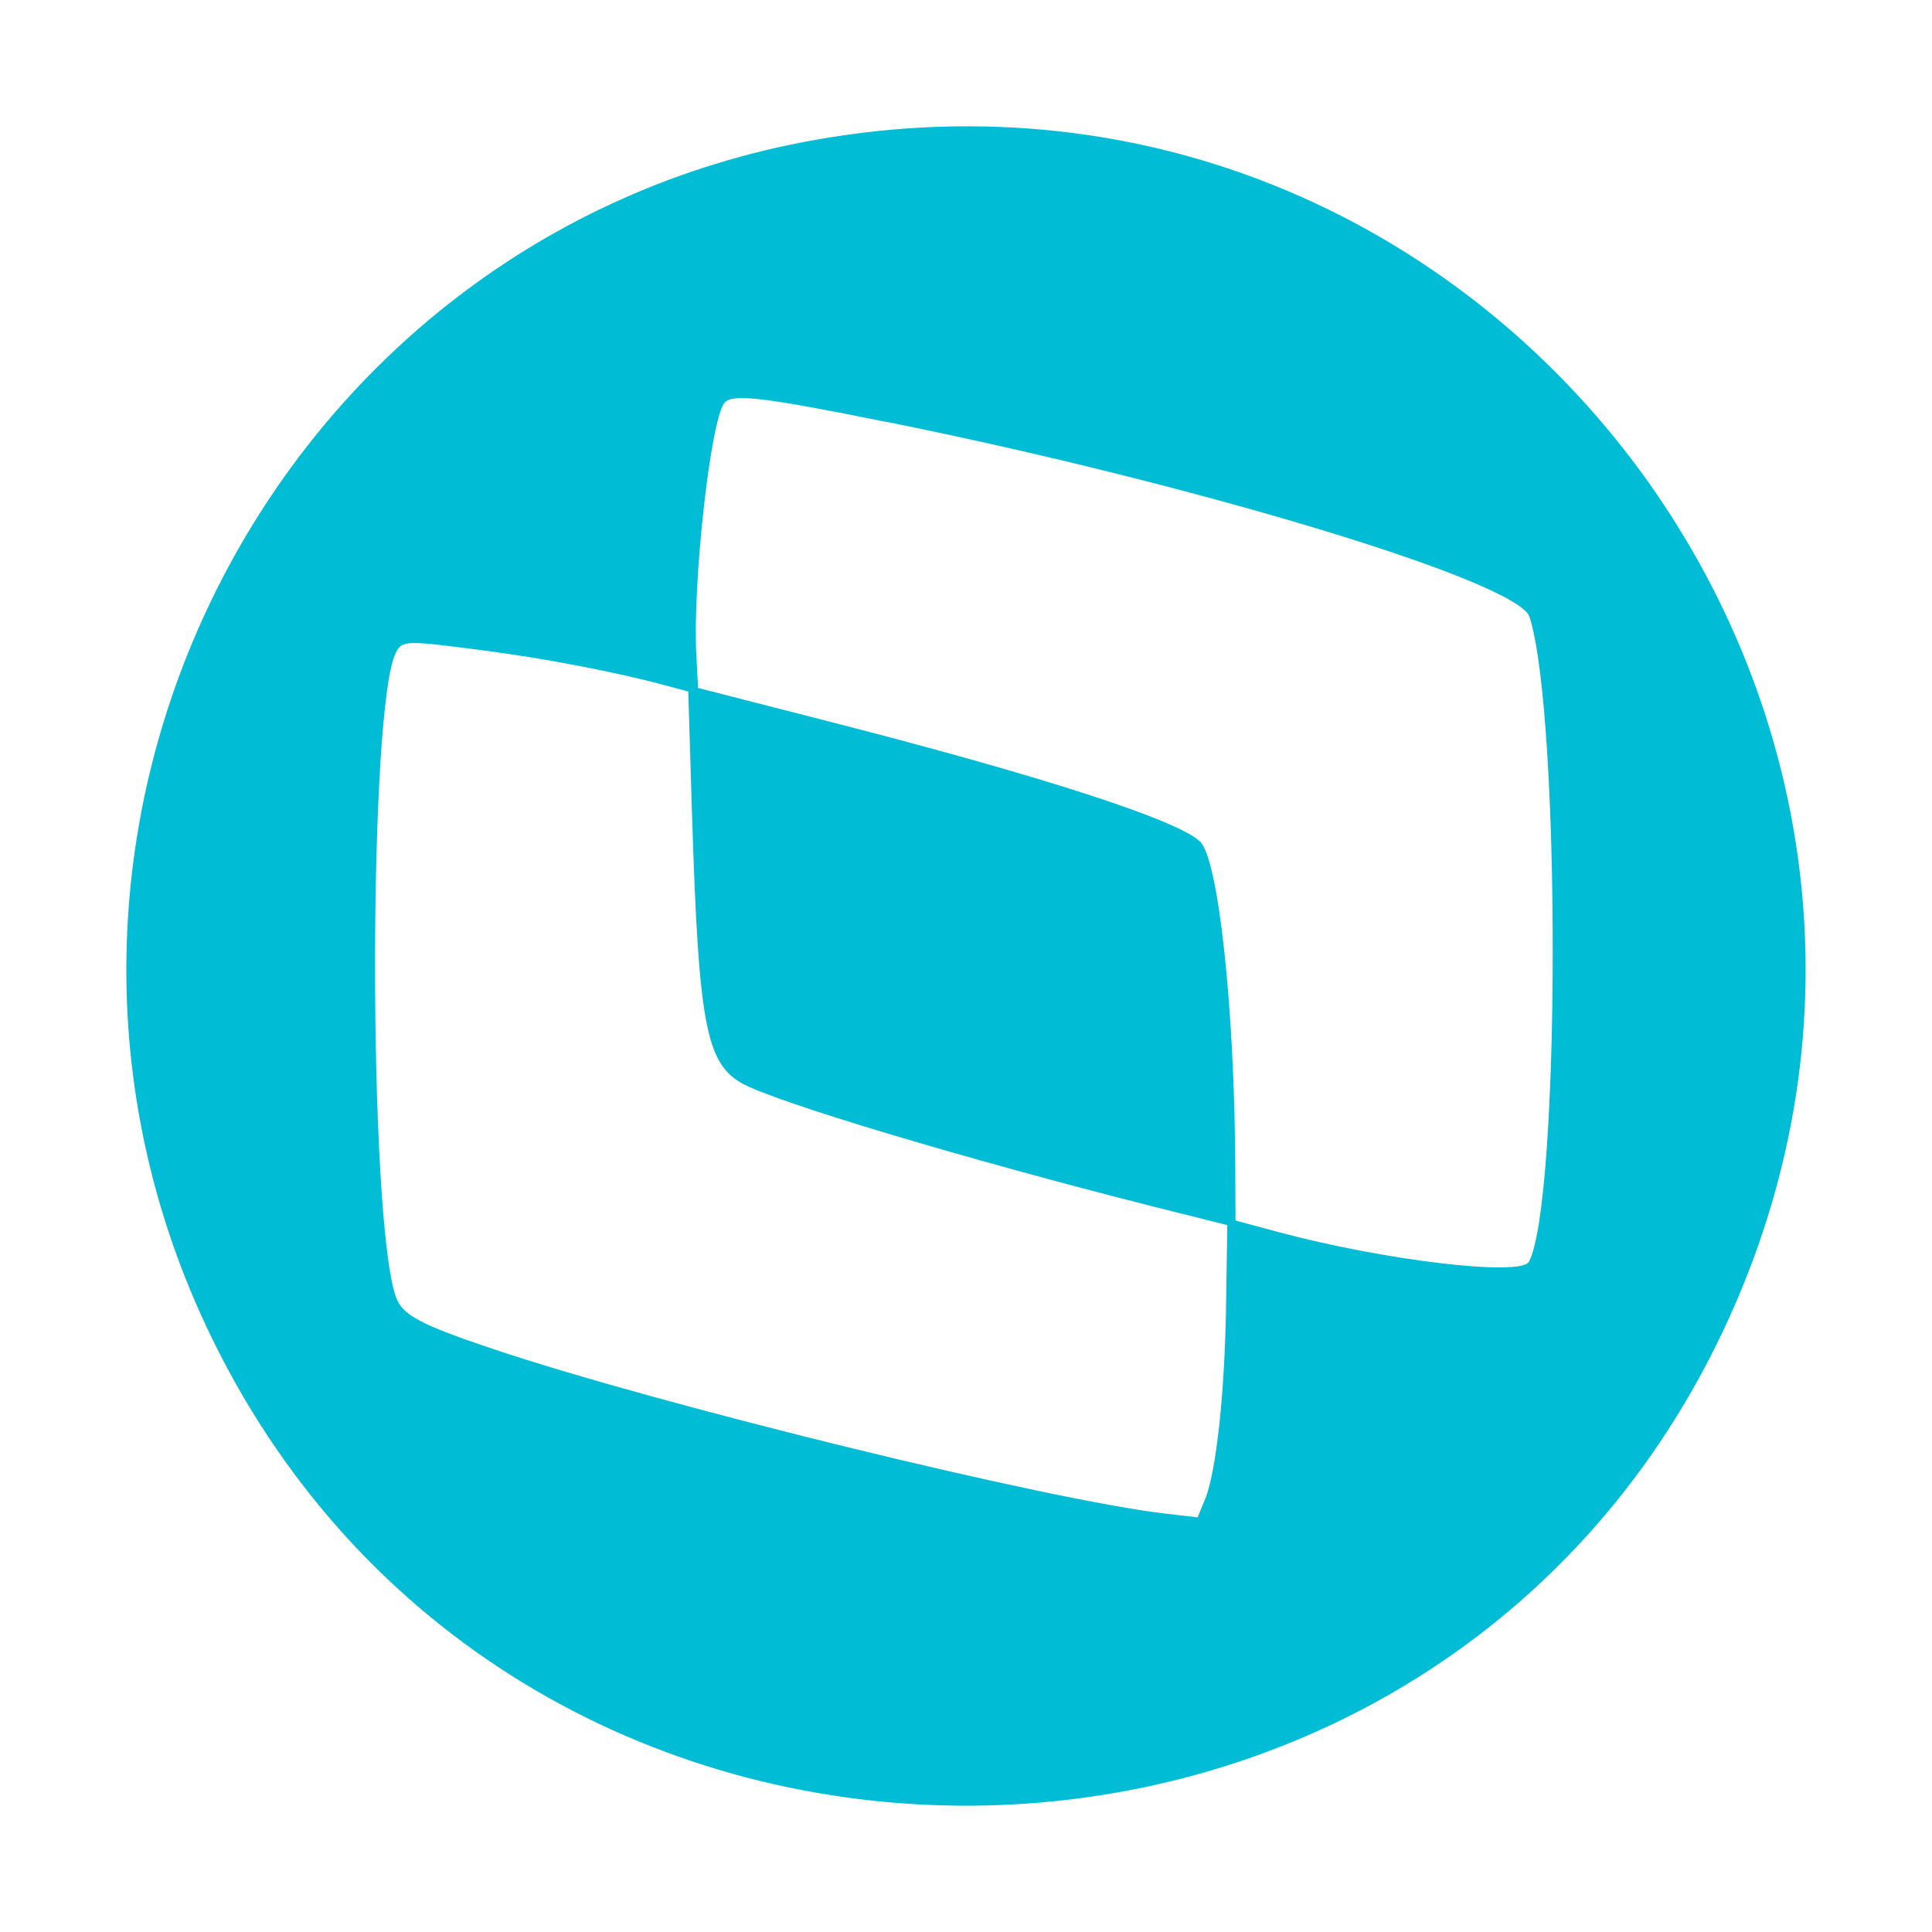 <svg viewBox="0 0 16 16" xmlns="http://www.w3.org/2000/svg"><path d="M6.753 1.158C2.235 1.96-.271 6.943 1.759 11.09c2.536 5.185 10.047 5.142 12.512-.07C16.69 5.9 12.323.17 6.753 1.158m.587 2.335c2.576.518 5.233 1.323 5.327 1.616.259.808.255 4.849-.005 5.34-.066.125-1.209-.012-2.08-.247l-.35-.094-.002-.437c-.005-1.309-.138-2.547-.29-2.7-.176-.176-1.312-.545-3.052-.99l-1.107-.284-.014-.267c-.033-.6.117-1.95.232-2.093.063-.079.315-.05 1.34.157M4.03 5.39c.5.066 1.083.178 1.492.289l.178.048.03.984c.058 1.844.117 2.13.474 2.29.449.2 2.084.679 3.622 1.06l.338.085-.01.653c-.01.735-.082 1.393-.174 1.617l-.062.15-.26-.03c-.977-.113-4.176-.896-5.568-1.362-.611-.205-.76-.284-.812-.435-.23-.66-.229-4.906.002-5.337.053-.1.08-.1.75-.012" fill-rule="evenodd" fill="#00bcd4"/></svg>